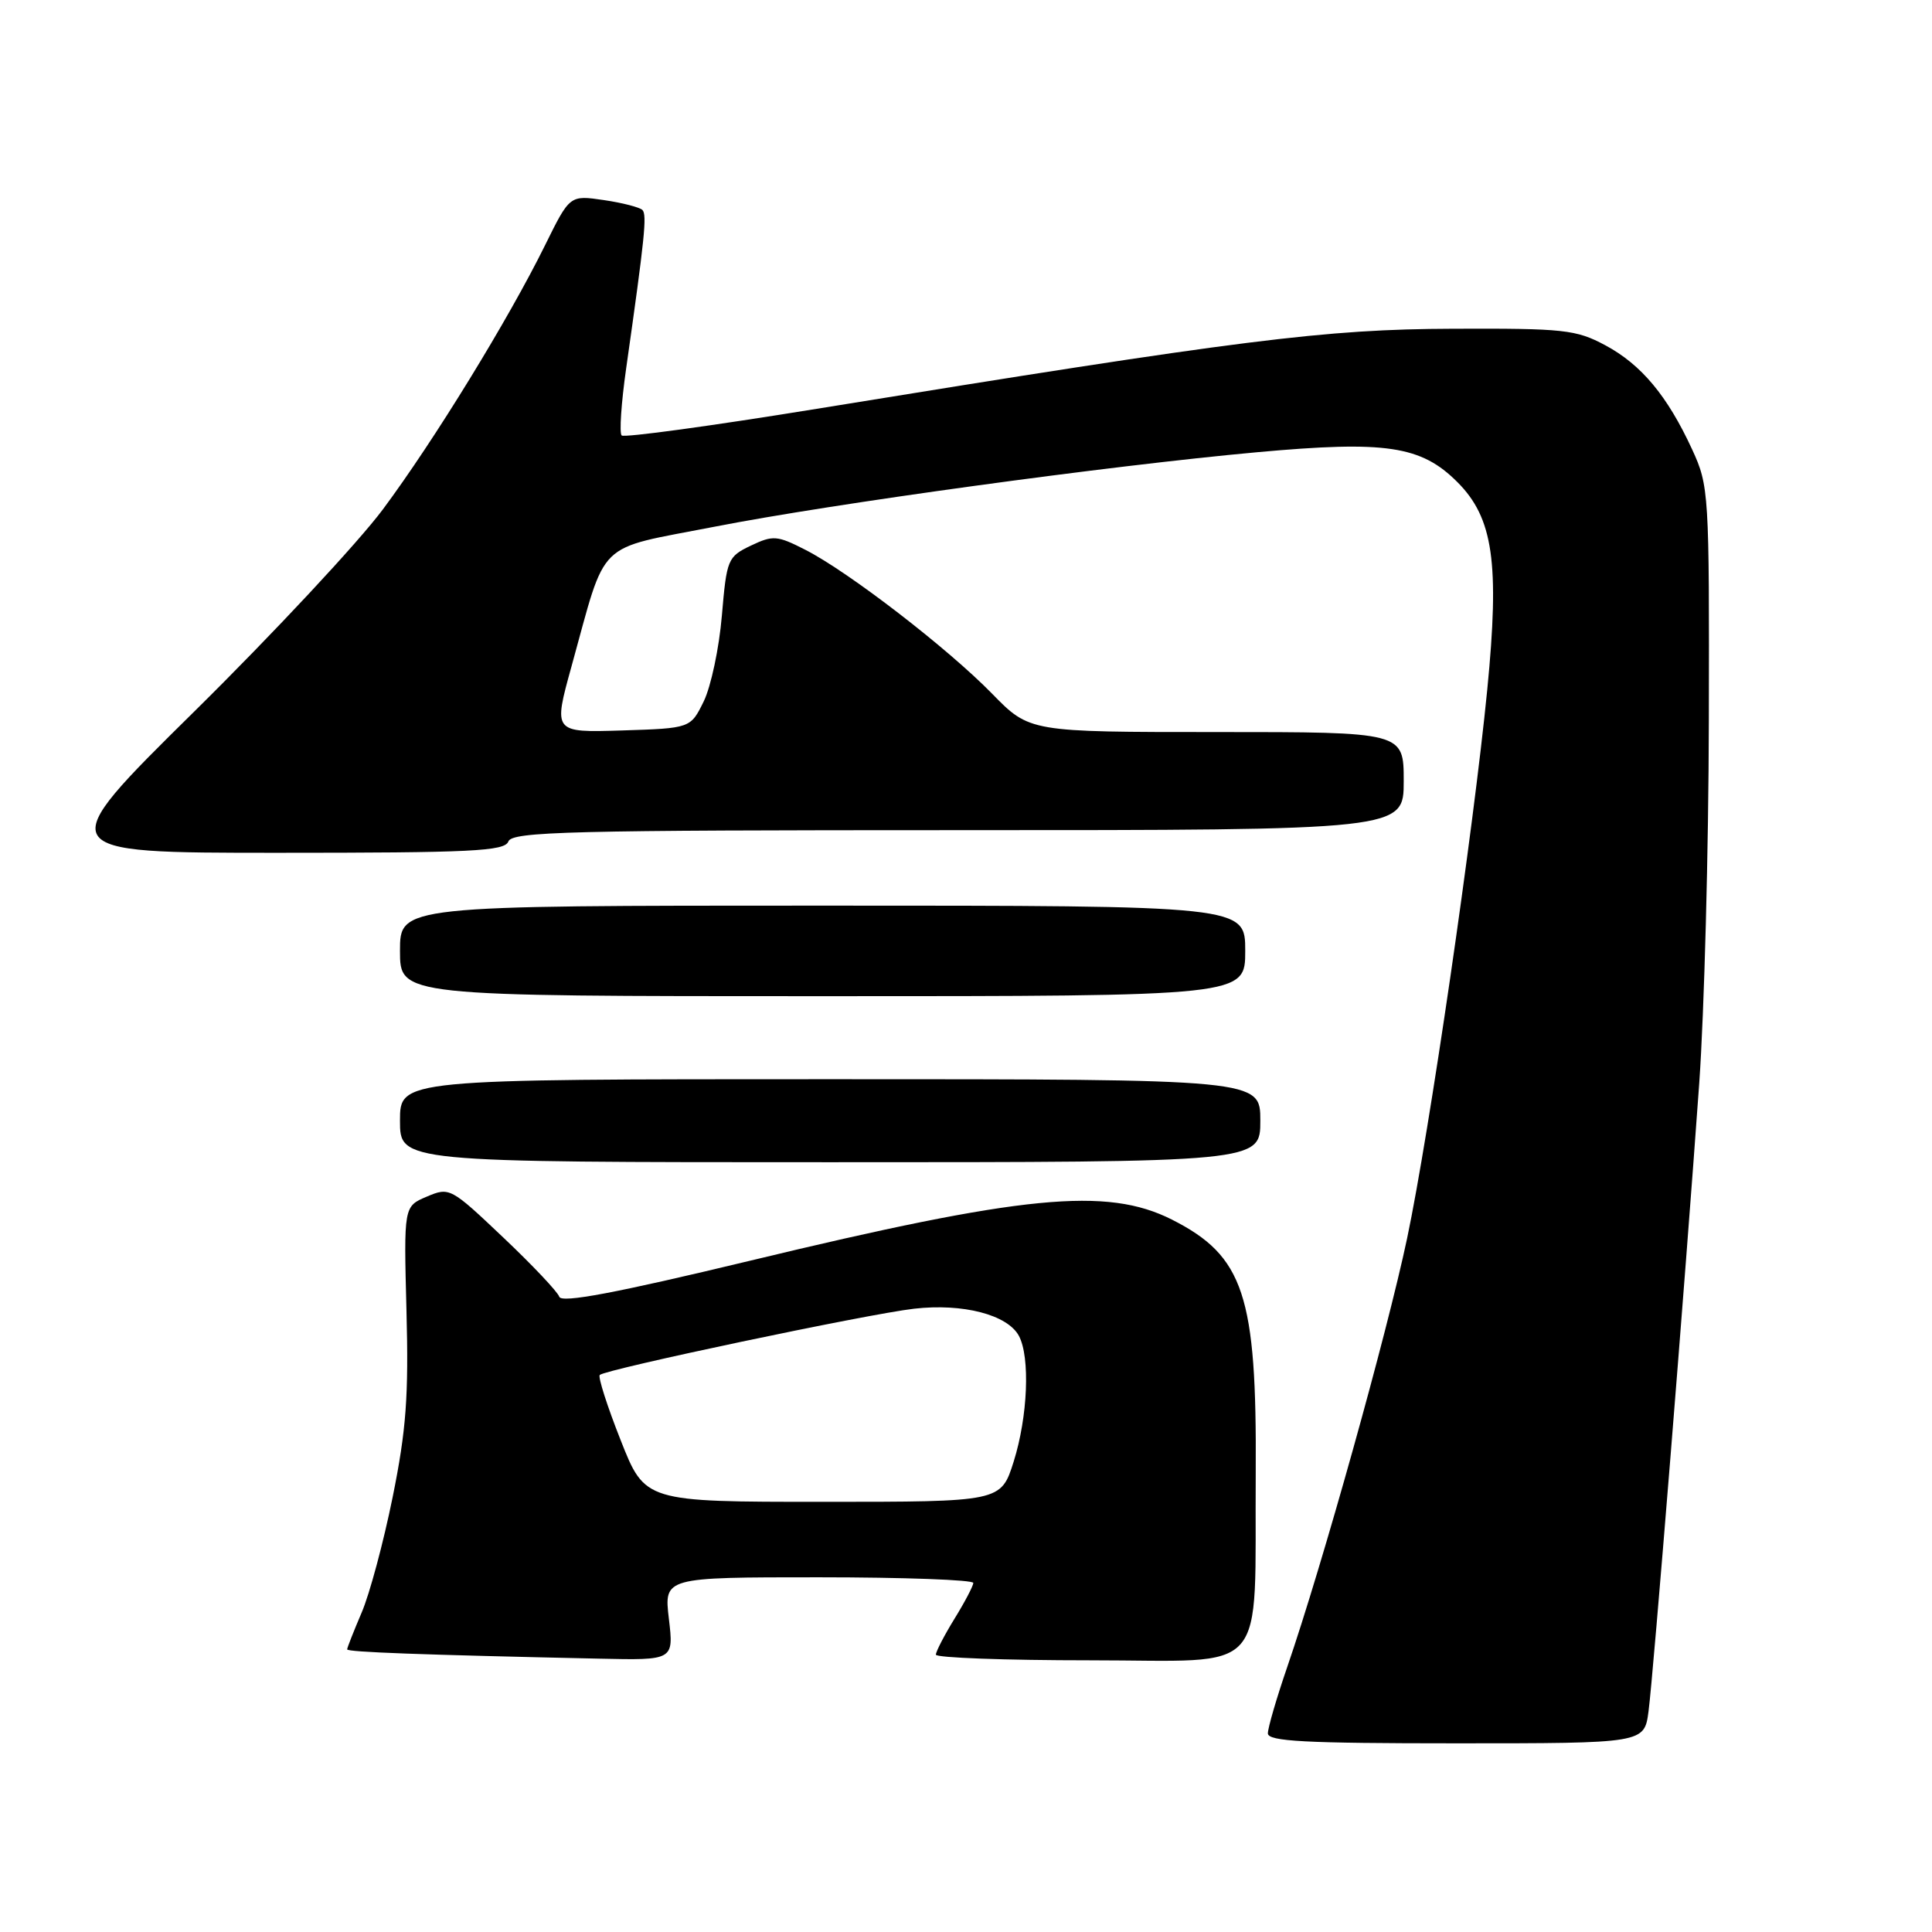 <?xml version="1.0" encoding="UTF-8" standalone="no"?>
<!DOCTYPE svg PUBLIC "-//W3C//DTD SVG 1.1//EN" "http://www.w3.org/Graphics/SVG/1.1/DTD/svg11.dtd" >
<svg xmlns="http://www.w3.org/2000/svg" xmlns:xlink="http://www.w3.org/1999/xlink" version="1.1" viewBox="0 0 256 256">
 <g >
 <path fill="currentColor"
d=" M 218.44 226.75 C 219.07 222.01 223.29 169.73 225.16 143.50 C 225.82 134.15 226.40 112.55 226.43 95.50 C 226.50 65.27 226.44 64.38 224.22 59.56 C 220.94 52.45 217.48 48.30 212.69 45.74 C 208.84 43.68 207.22 43.50 192.50 43.56 C 175.57 43.62 164.79 44.97 108.22 54.17 C 94.32 56.43 82.69 58.02 82.37 57.70 C 82.05 57.38 82.32 53.38 82.97 48.81 C 85.44 31.45 85.74 28.48 85.13 27.83 C 84.78 27.47 82.47 26.87 80.00 26.51 C 75.50 25.85 75.50 25.85 72.21 32.52 C 67.38 42.31 57.53 58.36 50.73 67.50 C 47.45 71.90 36.22 83.94 25.77 94.25 C 6.76 113.00 6.76 113.00 36.77 113.00 C 62.53 113.00 66.87 112.79 67.36 111.50 C 67.86 110.19 75.42 110.00 126.97 110.00 C 186.00 110.00 186.00 110.00 186.00 103.50 C 186.00 97.00 186.00 97.00 161.21 97.00 C 136.42 97.00 136.42 97.00 131.46 91.92 C 125.58 85.90 112.45 75.78 106.73 72.86 C 102.97 70.94 102.43 70.90 99.49 72.30 C 96.42 73.77 96.29 74.10 95.65 81.59 C 95.29 85.86 94.21 90.96 93.25 92.93 C 91.50 96.50 91.50 96.50 82.40 96.79 C 73.30 97.07 73.30 97.07 75.73 88.29 C 80.46 71.22 78.74 72.90 94.64 69.80 C 110.33 66.73 147.01 61.70 166.60 59.92 C 183.64 58.37 188.30 59.06 193.11 63.88 C 197.86 68.63 198.72 74.57 197.07 91.37 C 195.24 110.00 189.37 150.23 186.45 164.08 C 183.79 176.68 175.21 207.39 170.55 220.93 C 169.15 225.01 168.00 228.95 168.00 229.68 C 168.00 230.74 172.90 231.00 192.94 231.00 C 217.88 231.00 217.88 231.00 218.44 226.75 Z  M 88.63 214.50 C 87.98 209.00 87.98 209.00 108.49 209.00 C 119.77 209.00 128.99 209.34 128.97 209.75 C 128.95 210.16 127.83 212.30 126.47 214.50 C 125.12 216.70 124.01 218.84 124.01 219.25 C 124.00 219.66 133.20 220.00 144.45 220.00 C 168.50 220.00 166.21 222.60 166.39 195.12 C 166.54 171.62 164.82 166.43 155.28 161.60 C 146.65 157.25 135.61 158.32 99.31 167.07 C 81.60 171.33 74.40 172.69 74.11 171.83 C 73.89 171.17 70.54 167.62 66.66 163.95 C 59.72 157.37 59.56 157.28 56.55 158.56 C 53.50 159.85 53.50 159.85 53.86 173.68 C 54.16 185.00 53.83 189.47 52.03 198.37 C 50.82 204.35 48.97 211.25 47.91 213.70 C 46.86 216.16 46.00 218.34 46.00 218.55 C 46.00 218.91 55.72 219.27 79.39 219.78 C 89.28 220.00 89.28 220.00 88.63 214.50 Z  M 167.00 148.50 C 167.00 143.00 167.00 143.00 110.00 143.00 C 53.00 143.00 53.00 143.00 53.00 148.50 C 53.00 154.00 53.00 154.00 110.00 154.00 C 167.00 154.00 167.00 154.00 167.00 148.50 Z  M 165.00 126.00 C 165.00 120.00 165.00 120.00 109.00 120.00 C 53.00 120.00 53.00 120.00 53.00 126.00 C 53.00 132.00 53.00 132.00 109.00 132.00 C 165.00 132.00 165.00 132.00 165.00 126.00 Z  M 82.24 190.83 C 80.46 186.34 79.22 182.45 79.47 182.19 C 80.23 181.44 114.98 174.11 121.13 173.41 C 127.60 172.67 133.50 174.21 135.01 177.01 C 136.52 179.84 136.19 187.71 134.32 193.66 C 132.63 199.00 132.63 199.00 109.05 199.00 C 85.46 199.00 85.46 199.00 82.24 190.83 Z "/>
</g>
</svg>